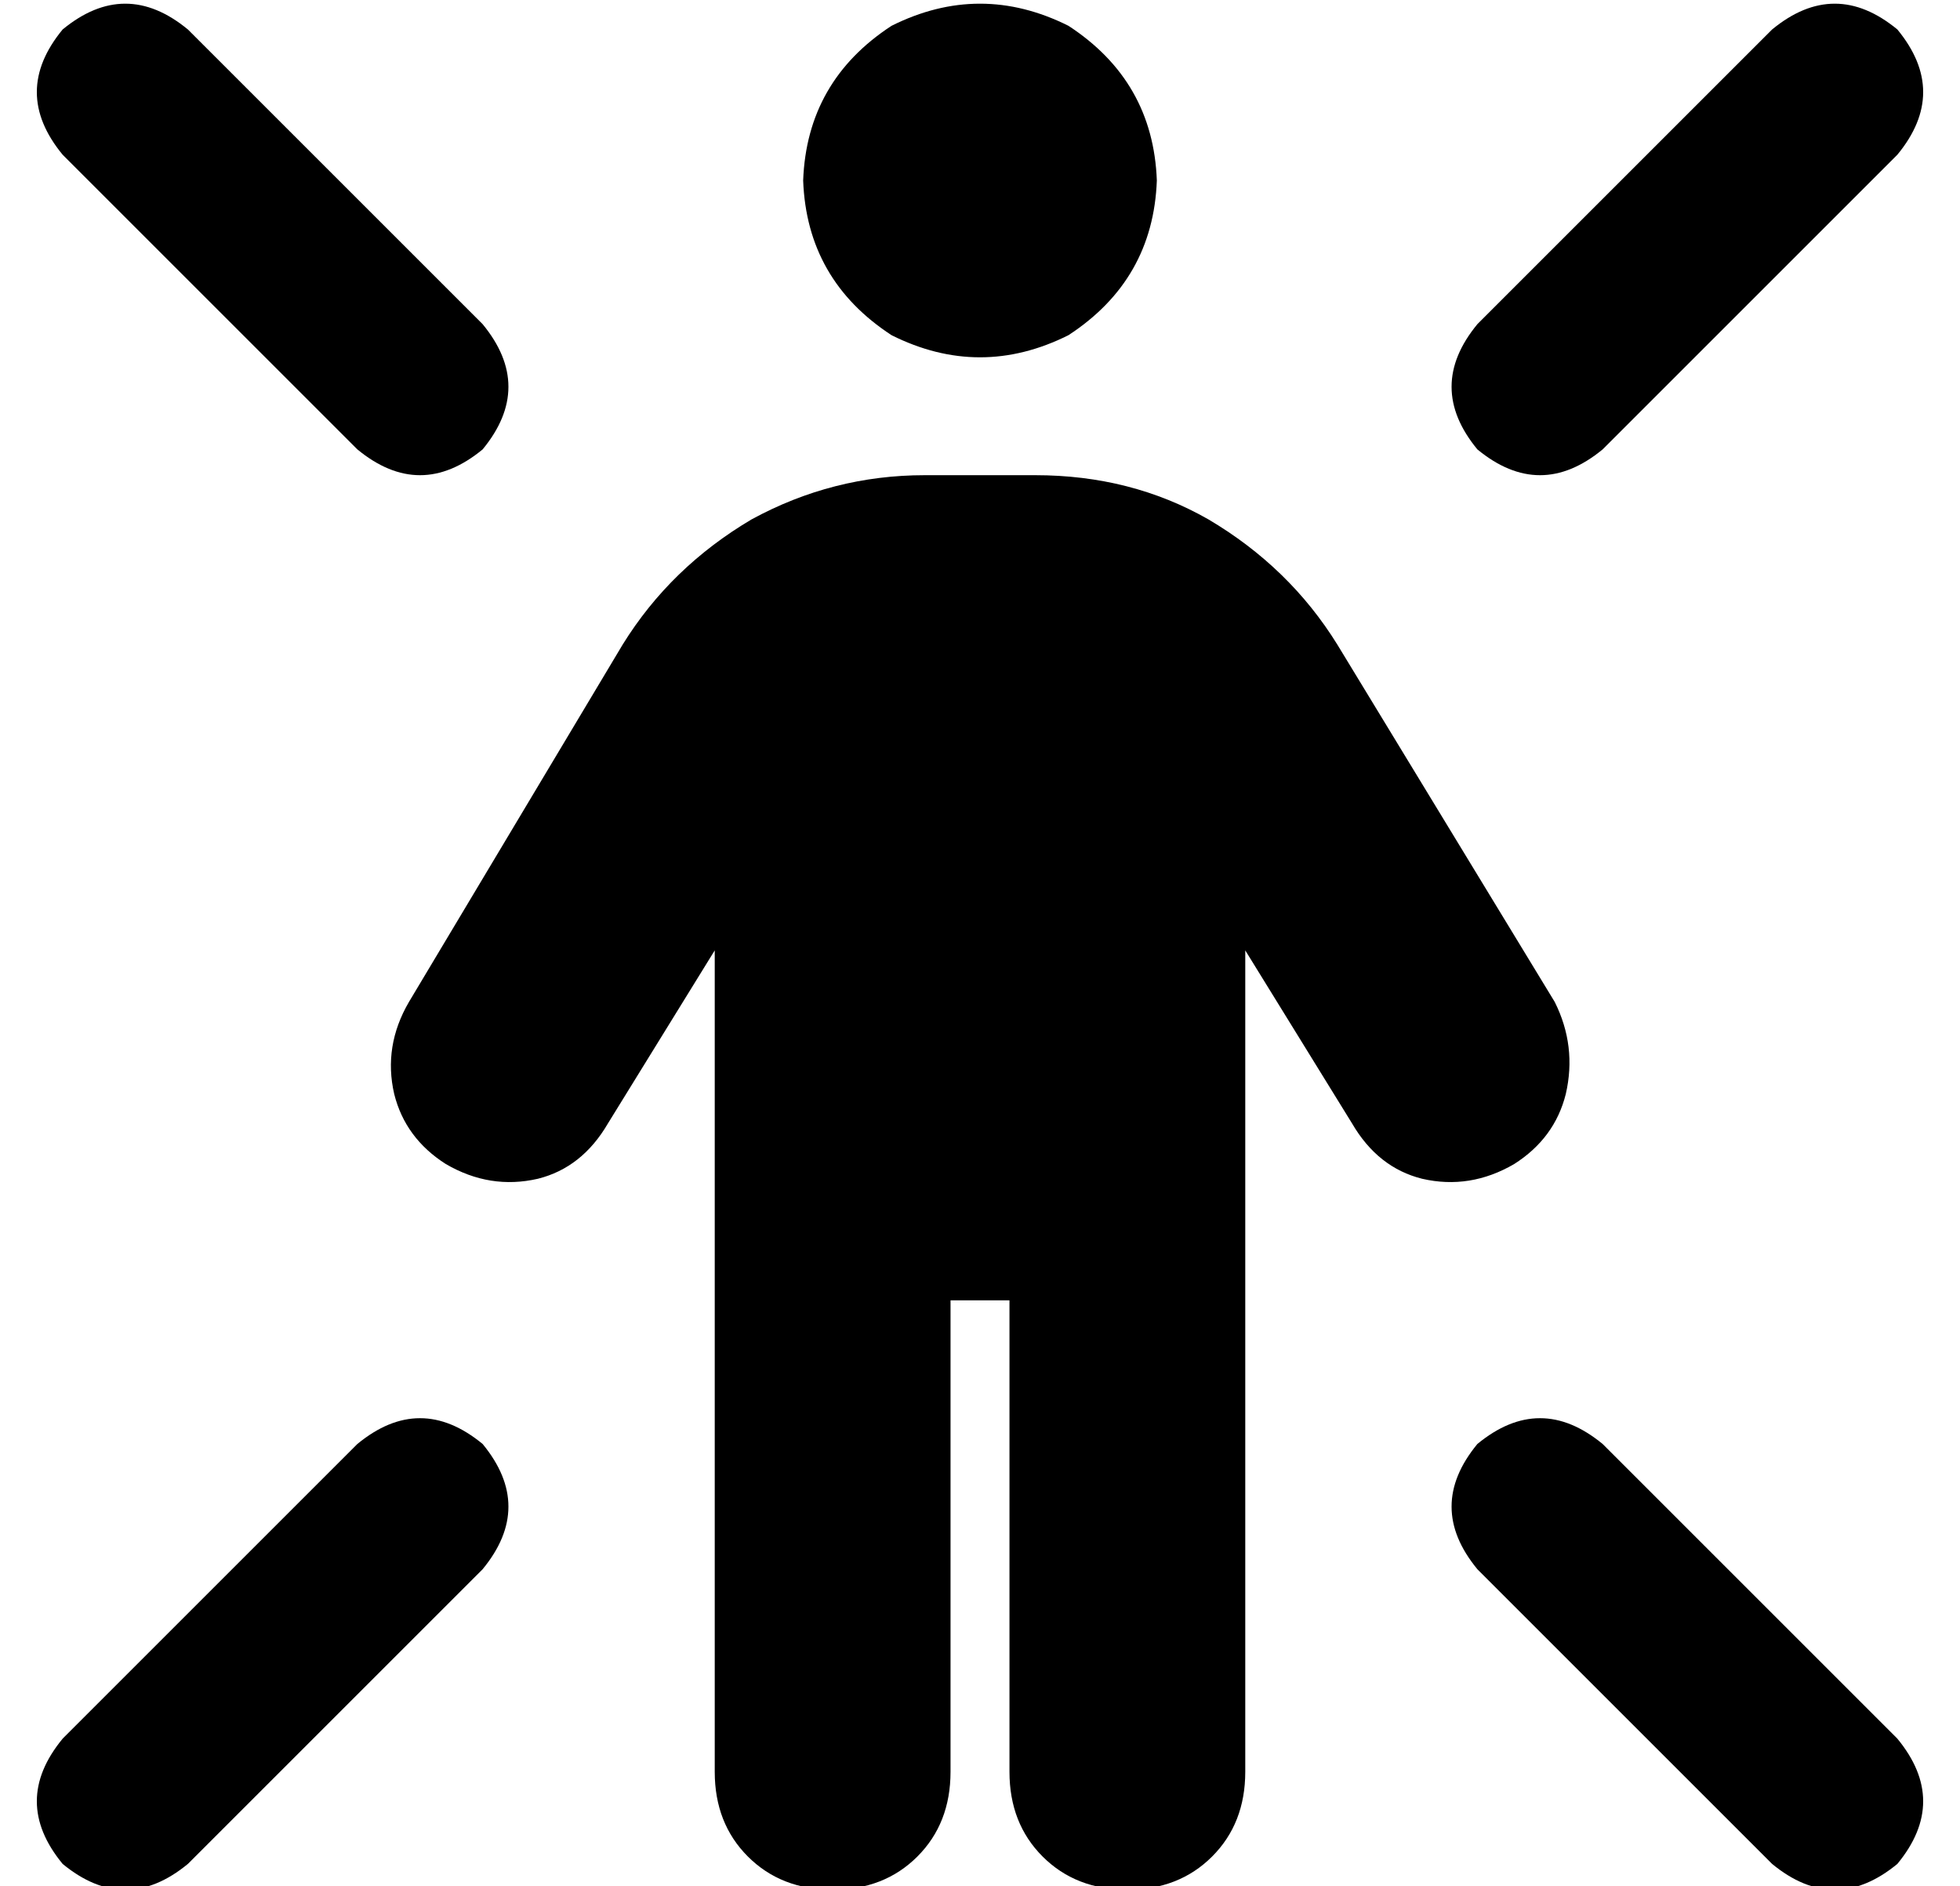 <?xml version="1.0" standalone="no"?>
<!DOCTYPE svg PUBLIC "-//W3C//DTD SVG 1.1//EN" "http://www.w3.org/Graphics/SVG/1.1/DTD/svg11.dtd" >
<svg xmlns="http://www.w3.org/2000/svg" xmlns:xlink="http://www.w3.org/1999/xlink" version="1.1" viewBox="-10 -40 532 512">
   <path fill="currentColor"
d="M208 9q1 -27 24 -42q24 -12 48 0q23 15 24 42q-1 27 -24 42q-24 12 -48 0q-23 -15 -24 -42v0zM248 313v128v-128v128q0 14 -9 23t-23 9t-23 -9t-9 -23v-223v0l-29 47v0q-7 12 -19 15q-13 3 -25 -4q-11 -7 -14 -19q-3 -13 4 -25l58 -97v0q13 -21 35 -34q22 -12 47 -12h30
v0q26 0 47 12q22 13 35 34l59 97v0q6 12 3 25q-3 12 -14 19q-12 7 -25 4q-12 -3 -19 -15l-29 -47v0v223v0q0 14 -9 23t-23 9t-23 -9t-9 -23v-128v0h-16v0zM7 -32q17 -14 34 0l80 80v0q14 17 0 34q-17 14 -34 0l-80 -80v0q-14 -17 0 -34v0zM471 -32q17 -14 34 0q14 17 0 34
l-80 80v0q-17 14 -34 0q-14 -17 0 -34l80 -80v0zM7 466q-14 -17 0 -34l80 -80v0q17 -14 34 0q14 17 0 34l-80 80v0q-17 14 -34 0v0zM471 466l-80 -80l80 80l-80 -80q-14 -17 0 -34q17 -14 34 0l80 80v0q14 17 0 34q-17 14 -34 0v0z" />
</svg>
